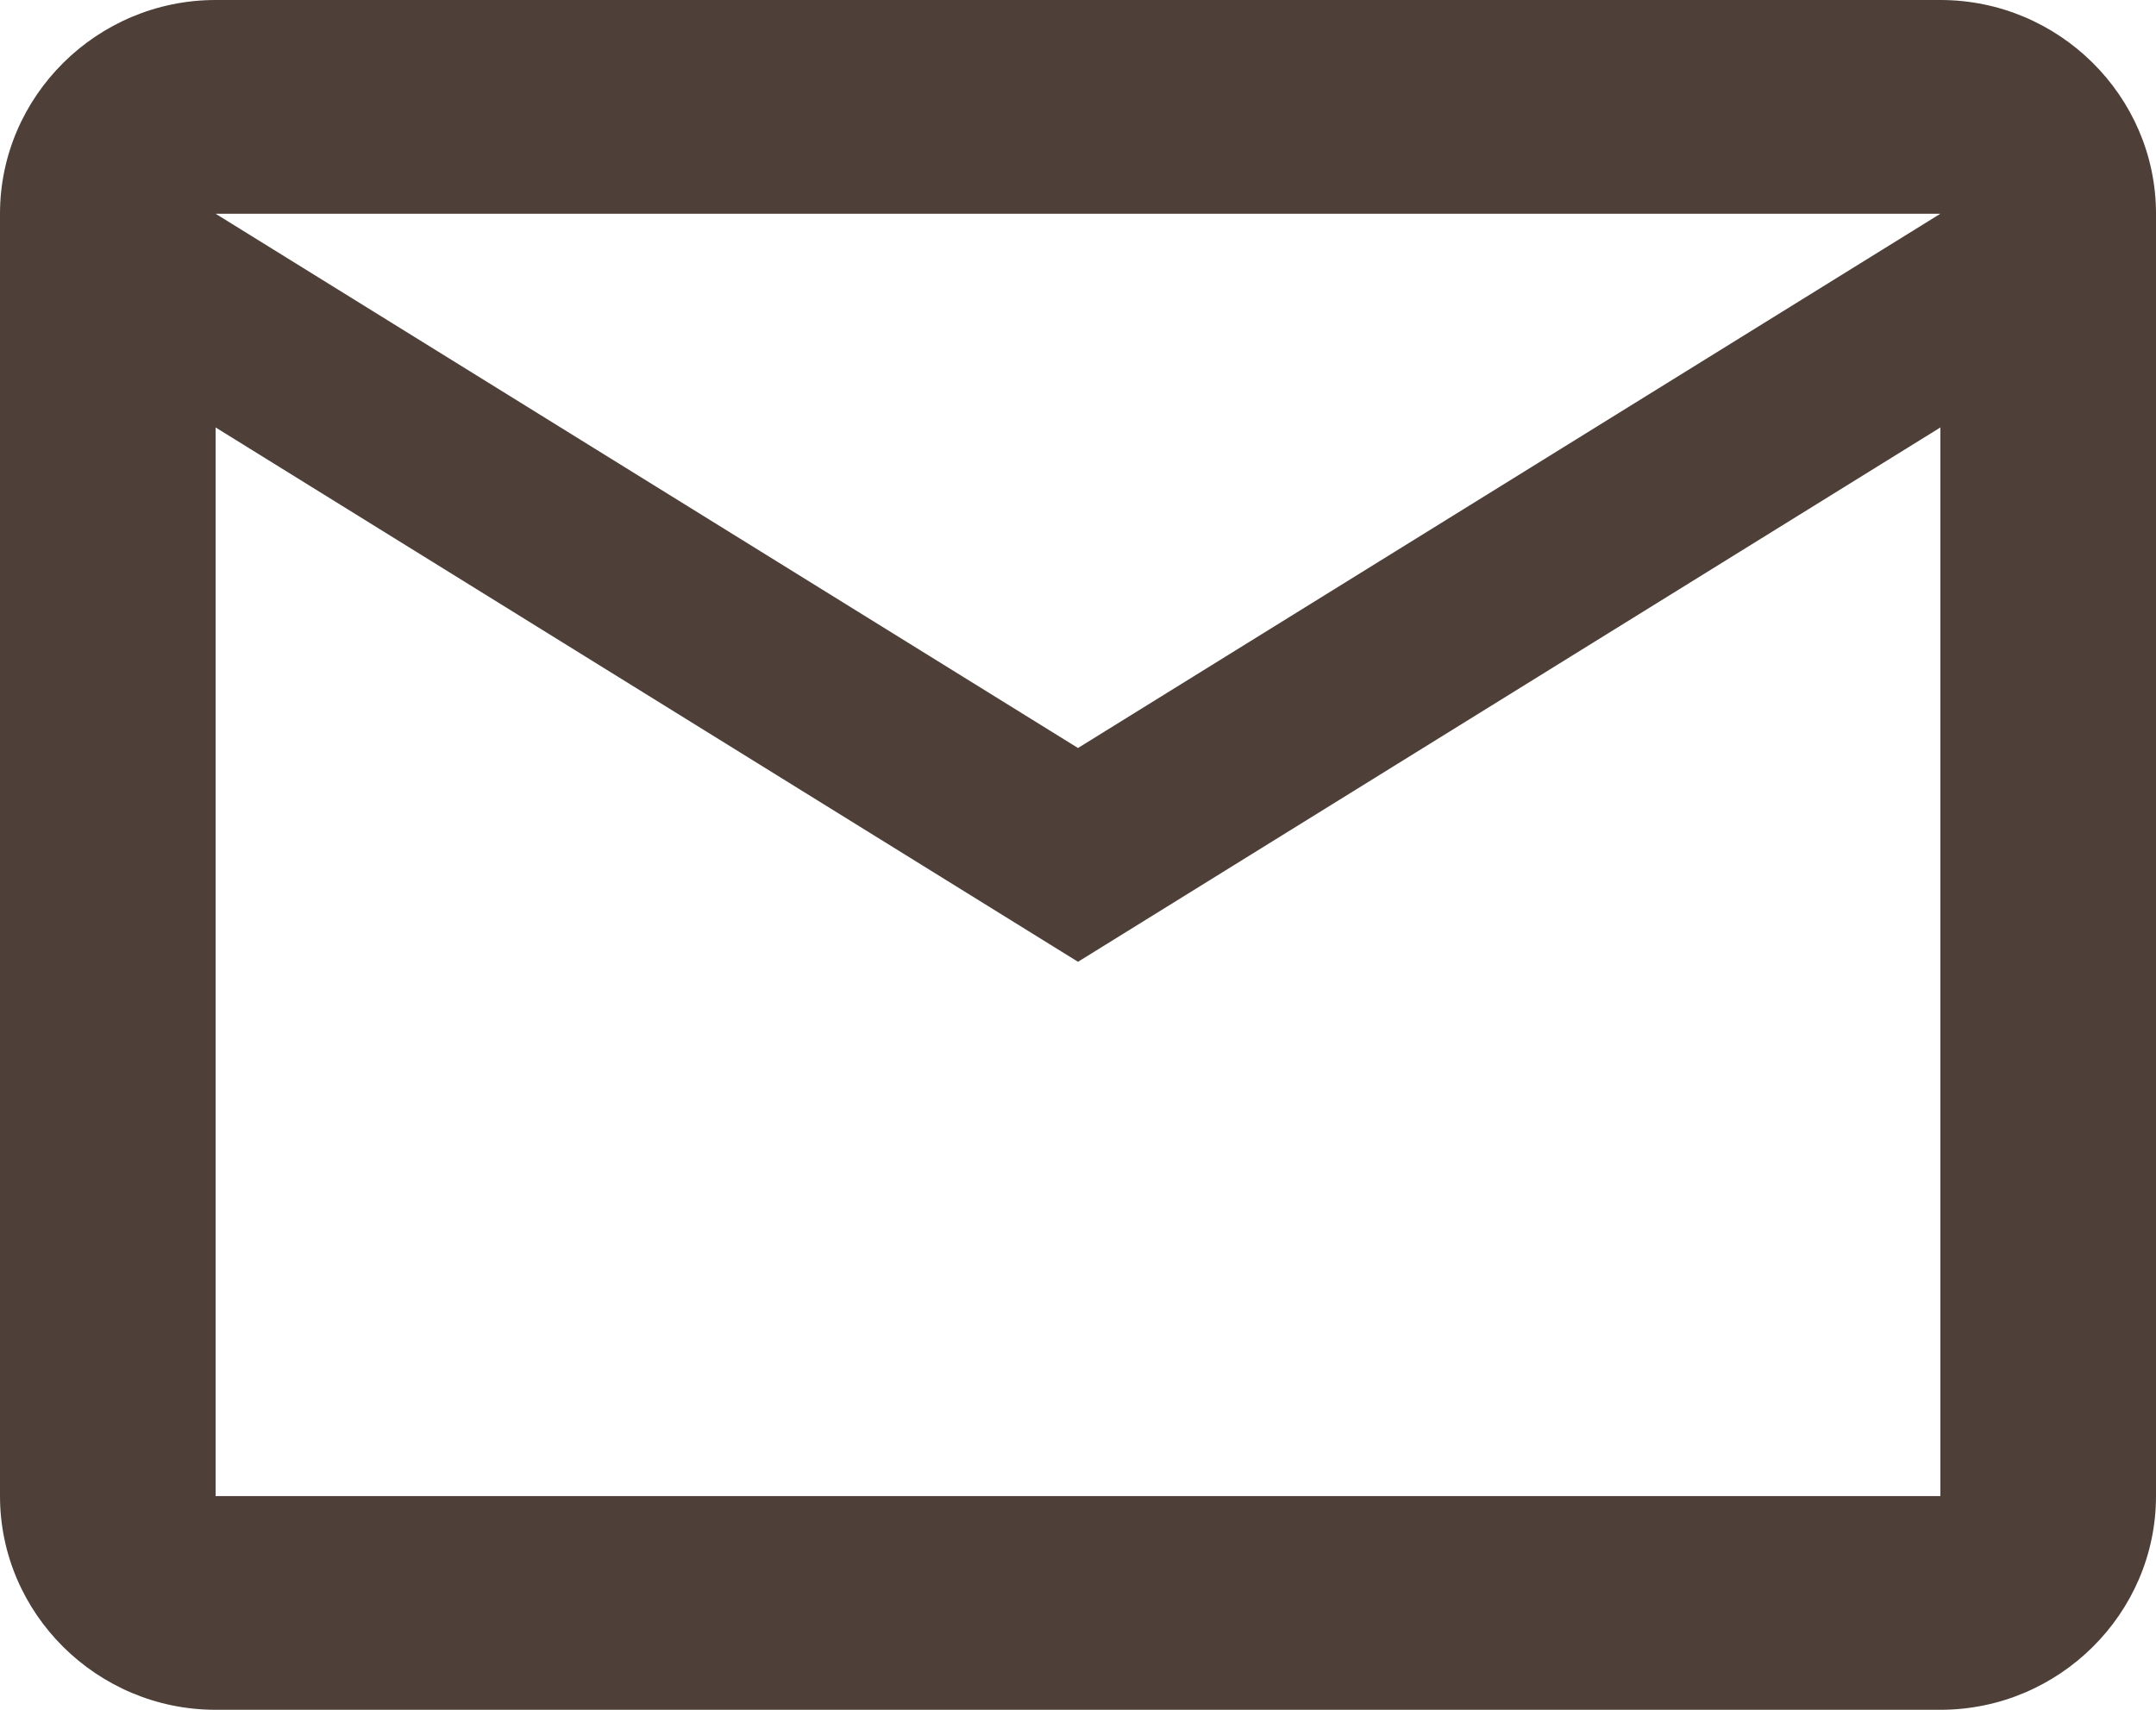<svg width="29" height="23" viewBox="0 0 29 23" fill="none" xmlns="http://www.w3.org/2000/svg">
<path d="M29 2.875C29 1.294 27.695 0 26.1 0H2.9C1.305 0 0 1.294 0 2.875V20.125C0 21.706 1.305 23 2.9 23H26.1C27.695 23 29 21.706 29 20.125V2.875ZM26.1 2.875L14.5 10.062L2.9 2.875H26.1ZM26.1 20.125H2.9V5.75L14.5 12.938L26.1 5.75V20.125Z" fill="#4E4039"/>
</svg>
